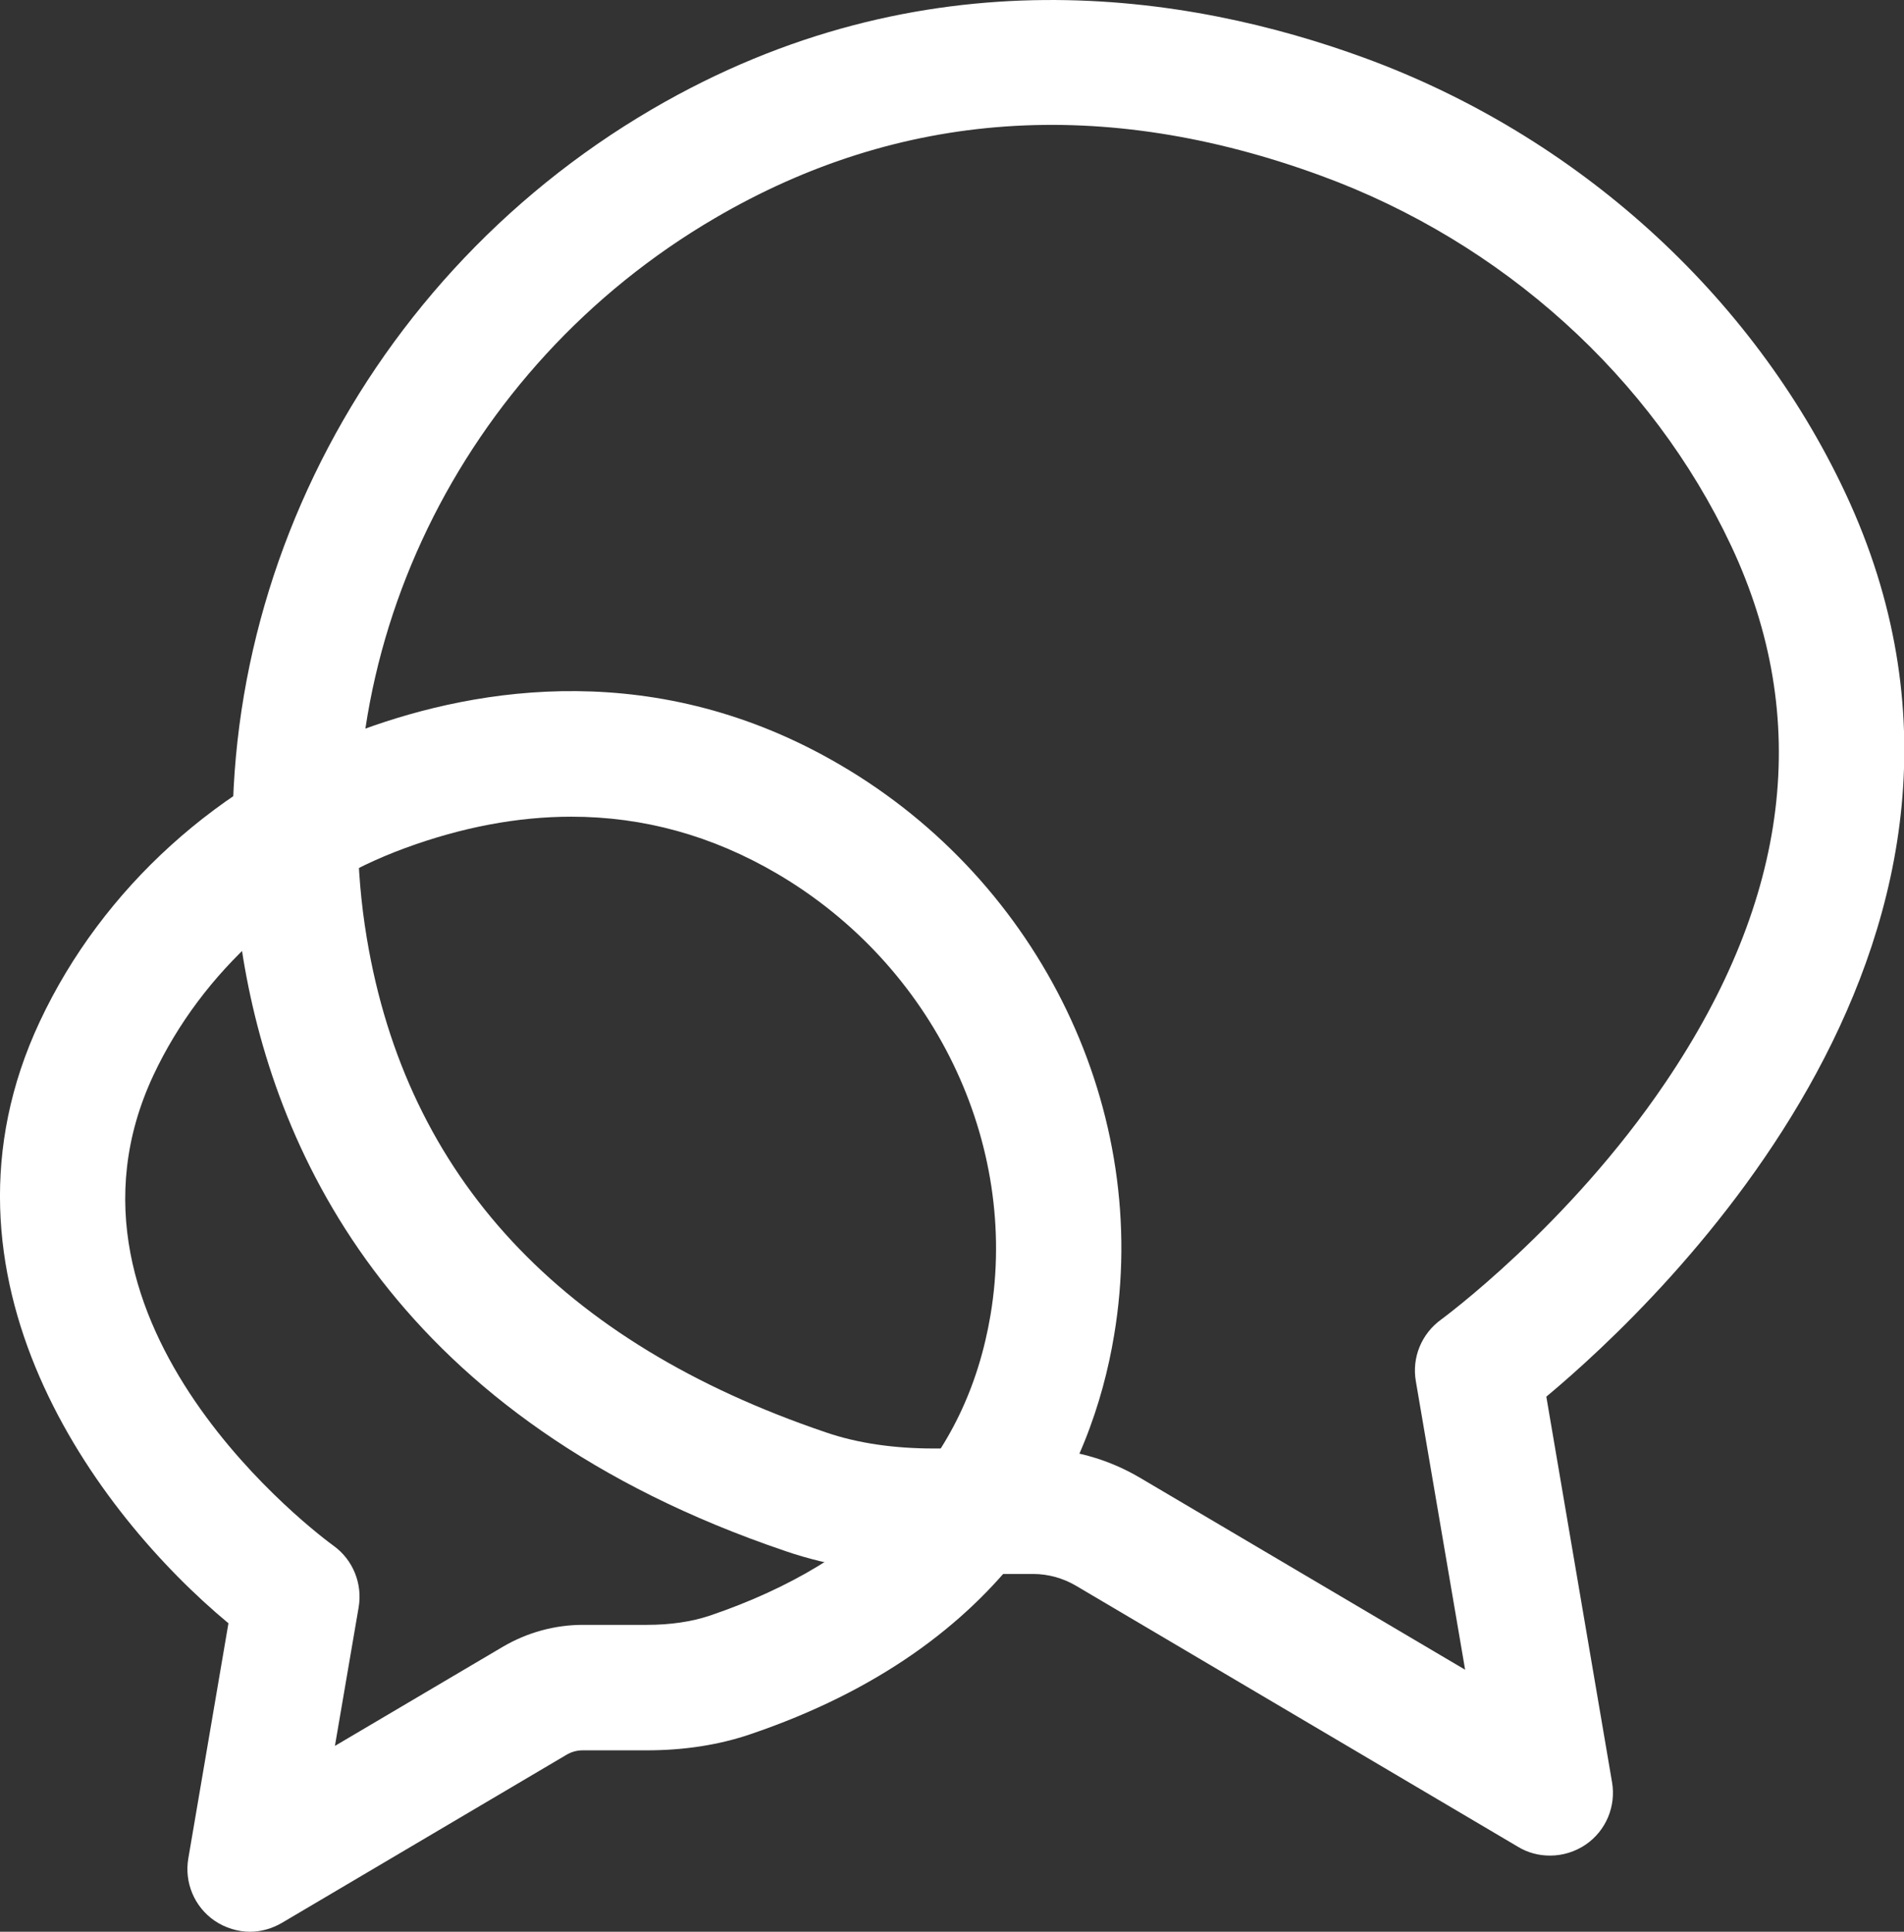 <?xml version="1.0" encoding="UTF-8"?>
<svg id="Layer_2" data-name="Layer 2" xmlns="http://www.w3.org/2000/svg" viewBox="0 0 60.26 61.12">
  <rect x="0" y="0" width="60.26" height="61.12" fill="#333333" stroke="none"/>
  <defs>
    <style>
      .cls-1 {
        fill: #fff;
      }
    </style>
  </defs>
  <g id="Layer_1-2" data-name="Layer 1">
    <g>
      <path class="cls-1" d="M49.05,58.71c-.35,0-.7-.09-1.01-.28l-13.99-8.26c-.41-.24-.88-.37-1.35-.37h-3.14c-1.71,0-3.29-.24-4.69-.72-12.3-4.16-16.13-12.49-17.17-18.74-1.76-10.53,3.44-21.33,12.93-26.88C29.22-1.56,37.63-.2,43.18,1.83c6.72,2.46,12.27,7.48,15.22,13.76,6.51,13.88-5.78,25.53-9.46,28.6l2.08,12.2c.13,.76-.19,1.53-.83,1.97-.34,.23-.73,.35-1.13,.35Zm-16.35-12.88c1.19,0,2.35,.32,3.37,.92l10.3,6.08-1.56-9.13c-.13-.75,.18-1.5,.8-1.95h0s4.02-2.94,7.1-7.5c3.94-5.82,4.64-11.53,2.08-16.98-2.51-5.34-7.24-9.61-12.98-11.71-6.9-2.53-13.35-2.07-19.18,1.34-8.08,4.72-12.51,13.88-11.02,22.79,1.26,7.54,6.14,12.79,14.53,15.63,.99,.34,2.14,.51,3.42,.51h3.14Z"/>
      <path class="cls-1" d="M7.92,61.12c-.39,0-.79-.12-1.13-.35-.64-.44-.96-1.21-.83-1.97l1.27-7.44c-4.19-3.48-9.76-10.96-5.97-19.04,1.98-4.22,5.7-7.58,10.2-9.23,3.71-1.36,9.36-2.27,15.13,1.11,6.37,3.72,9.86,10.98,8.67,18.05-.7,4.22-3.28,9.84-11.54,12.63-.98,.33-2.07,.5-3.25,.5h-2.03c-.18,0-.36,.05-.51,.14l-9.01,5.32c-.31,.18-.66,.28-1.01,.28ZM18.08,25.84c-1.69,0-3.45,.33-5.25,.99-3.53,1.29-6.43,3.91-7.97,7.18-3.72,7.93,5.31,14.62,5.7,14.9,.61,.44,.92,1.2,.79,1.95l-.75,4.38,5.32-3.14c.77-.45,1.64-.69,2.53-.69h2.03c.74,0,1.41-.1,1.98-.29,5.13-1.74,8.12-4.94,8.89-9.52,.91-5.45-1.81-11.06-6.76-13.96-2.05-1.2-4.22-1.8-6.51-1.8Z"/>
    </g>
  </g>
</svg>